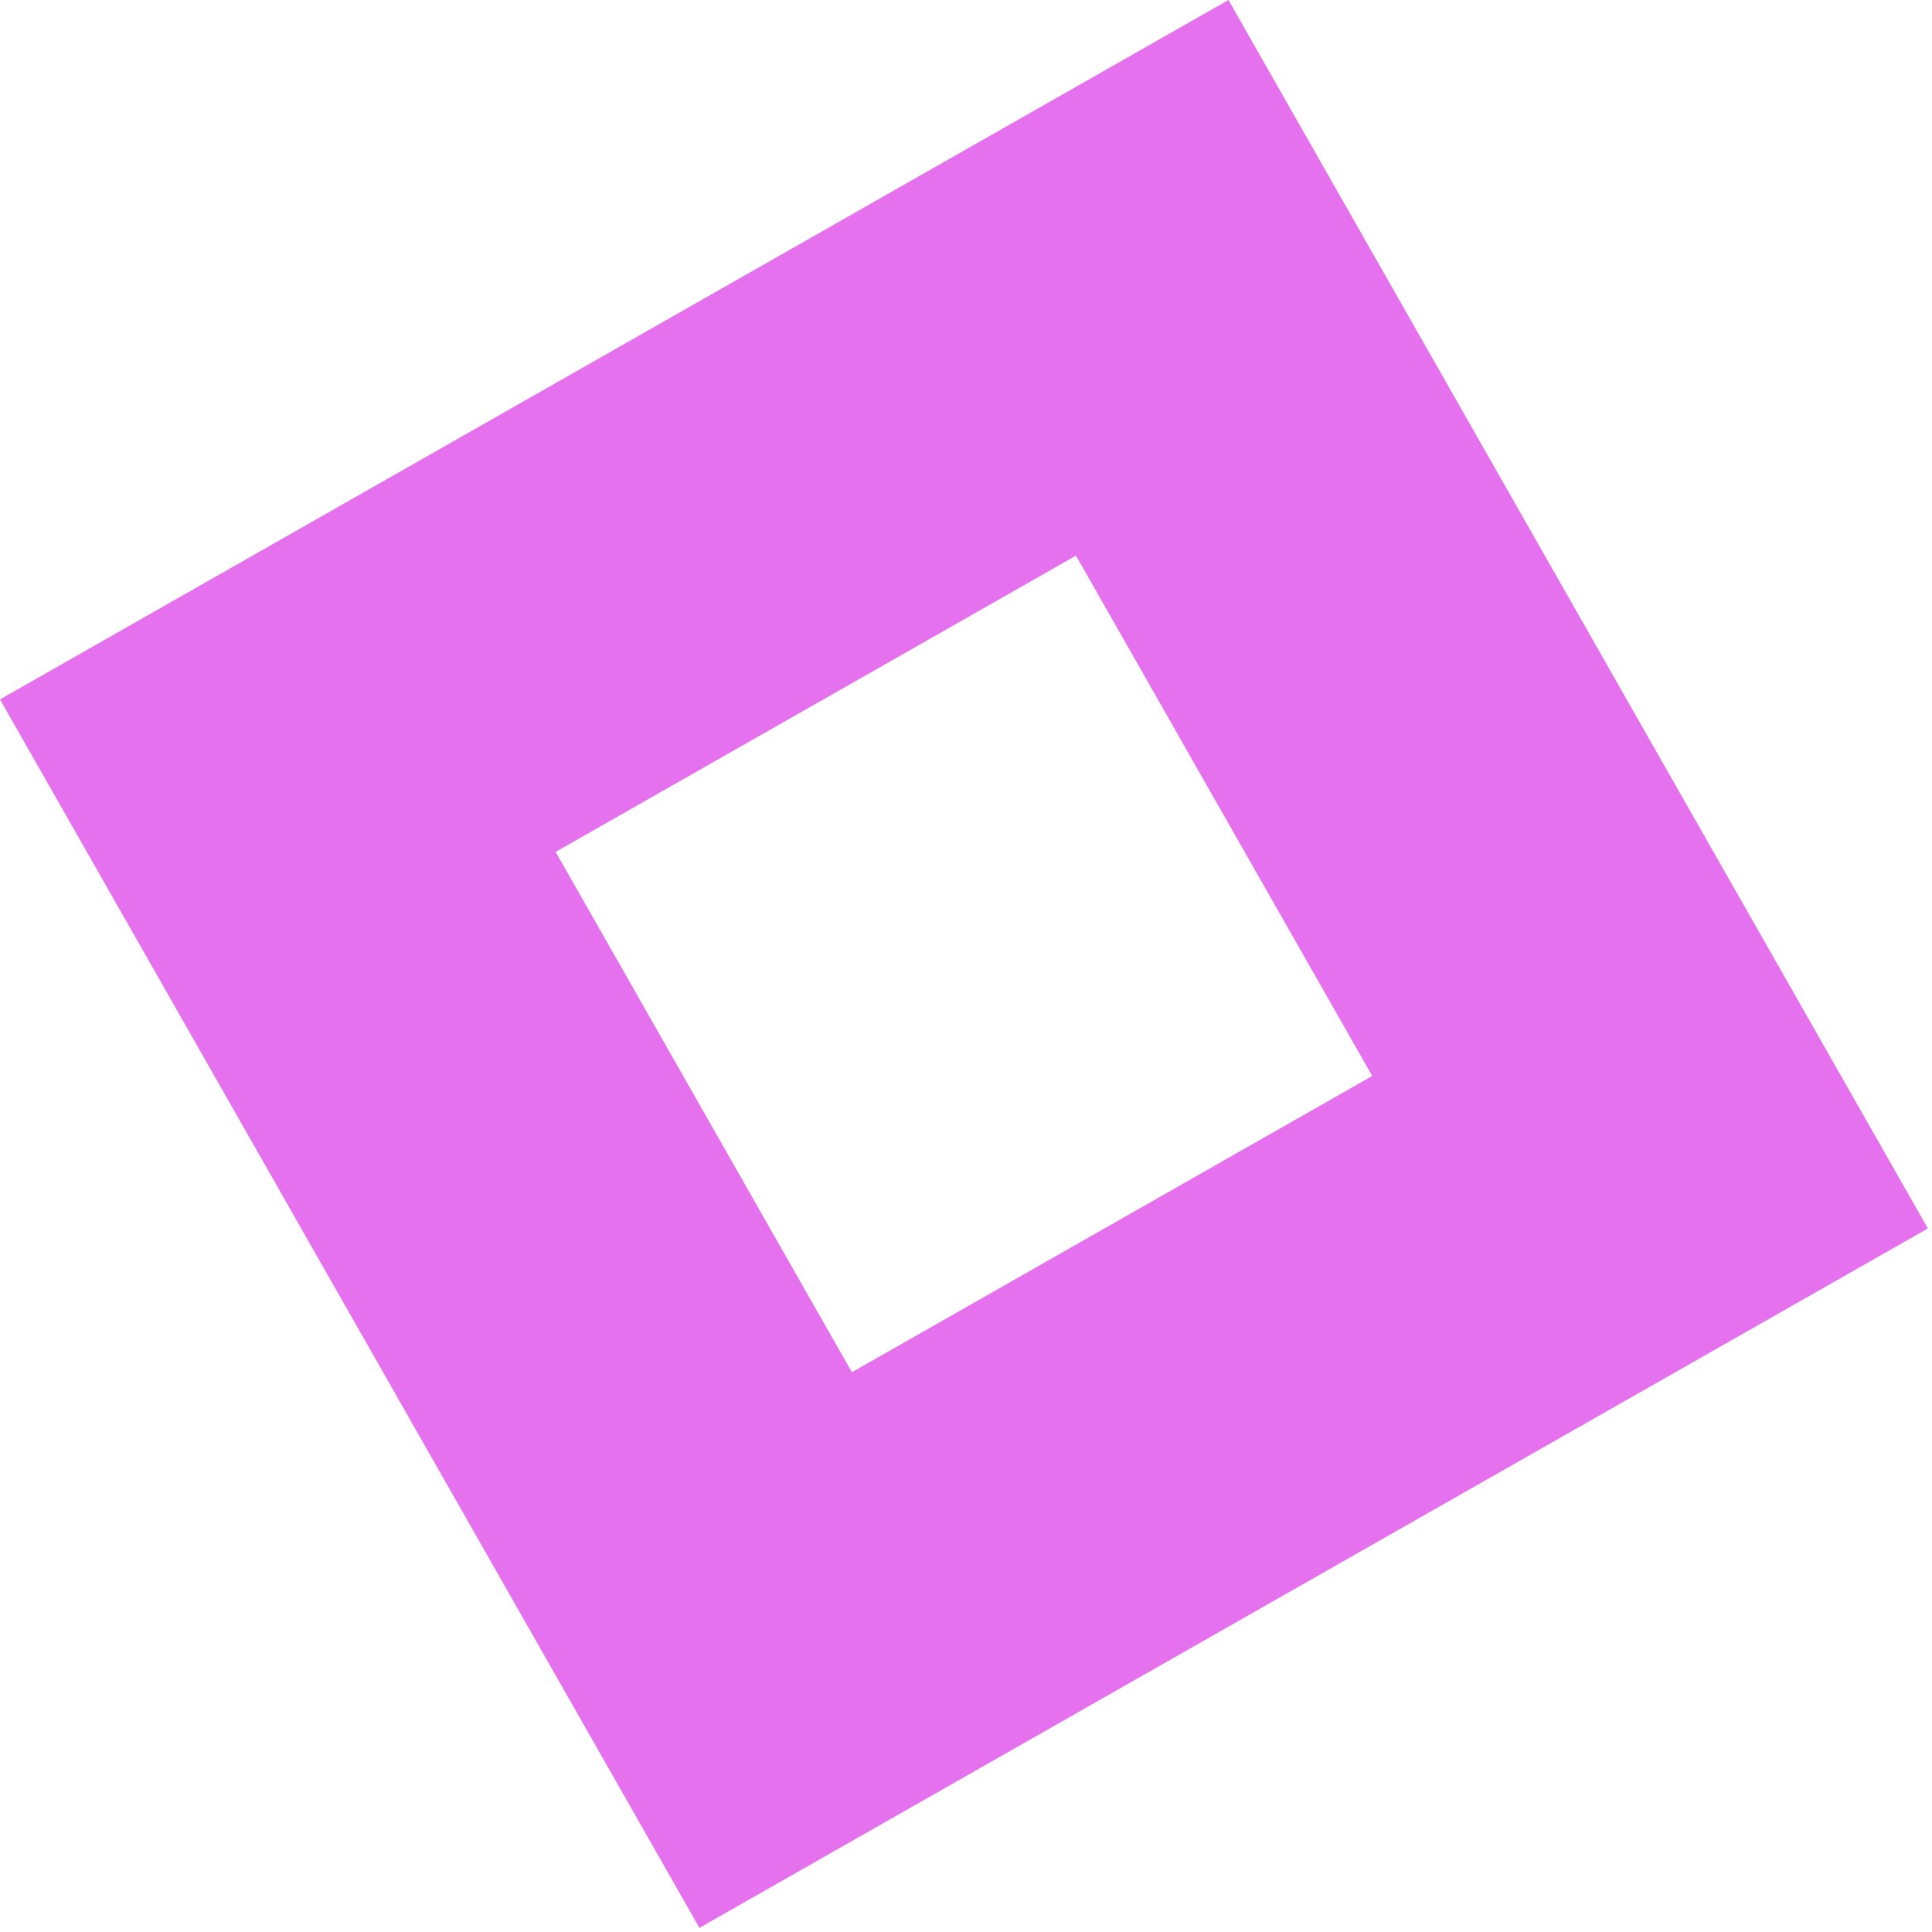 <svg width="414" height="414" viewBox="0 0 414 414" fill="none" xmlns="http://www.w3.org/2000/svg">
<path fill-rule="evenodd" clip-rule="evenodd" d="M182.547 294.05L294.05 230.566L230.567 119.063L119.063 182.546L182.547 294.05ZM413.114 263.24L263.241 -0.001L-1.45474e-05 149.872L149.873 413.113L413.114 263.24Z" fill="#E571EE"/>
</svg>
